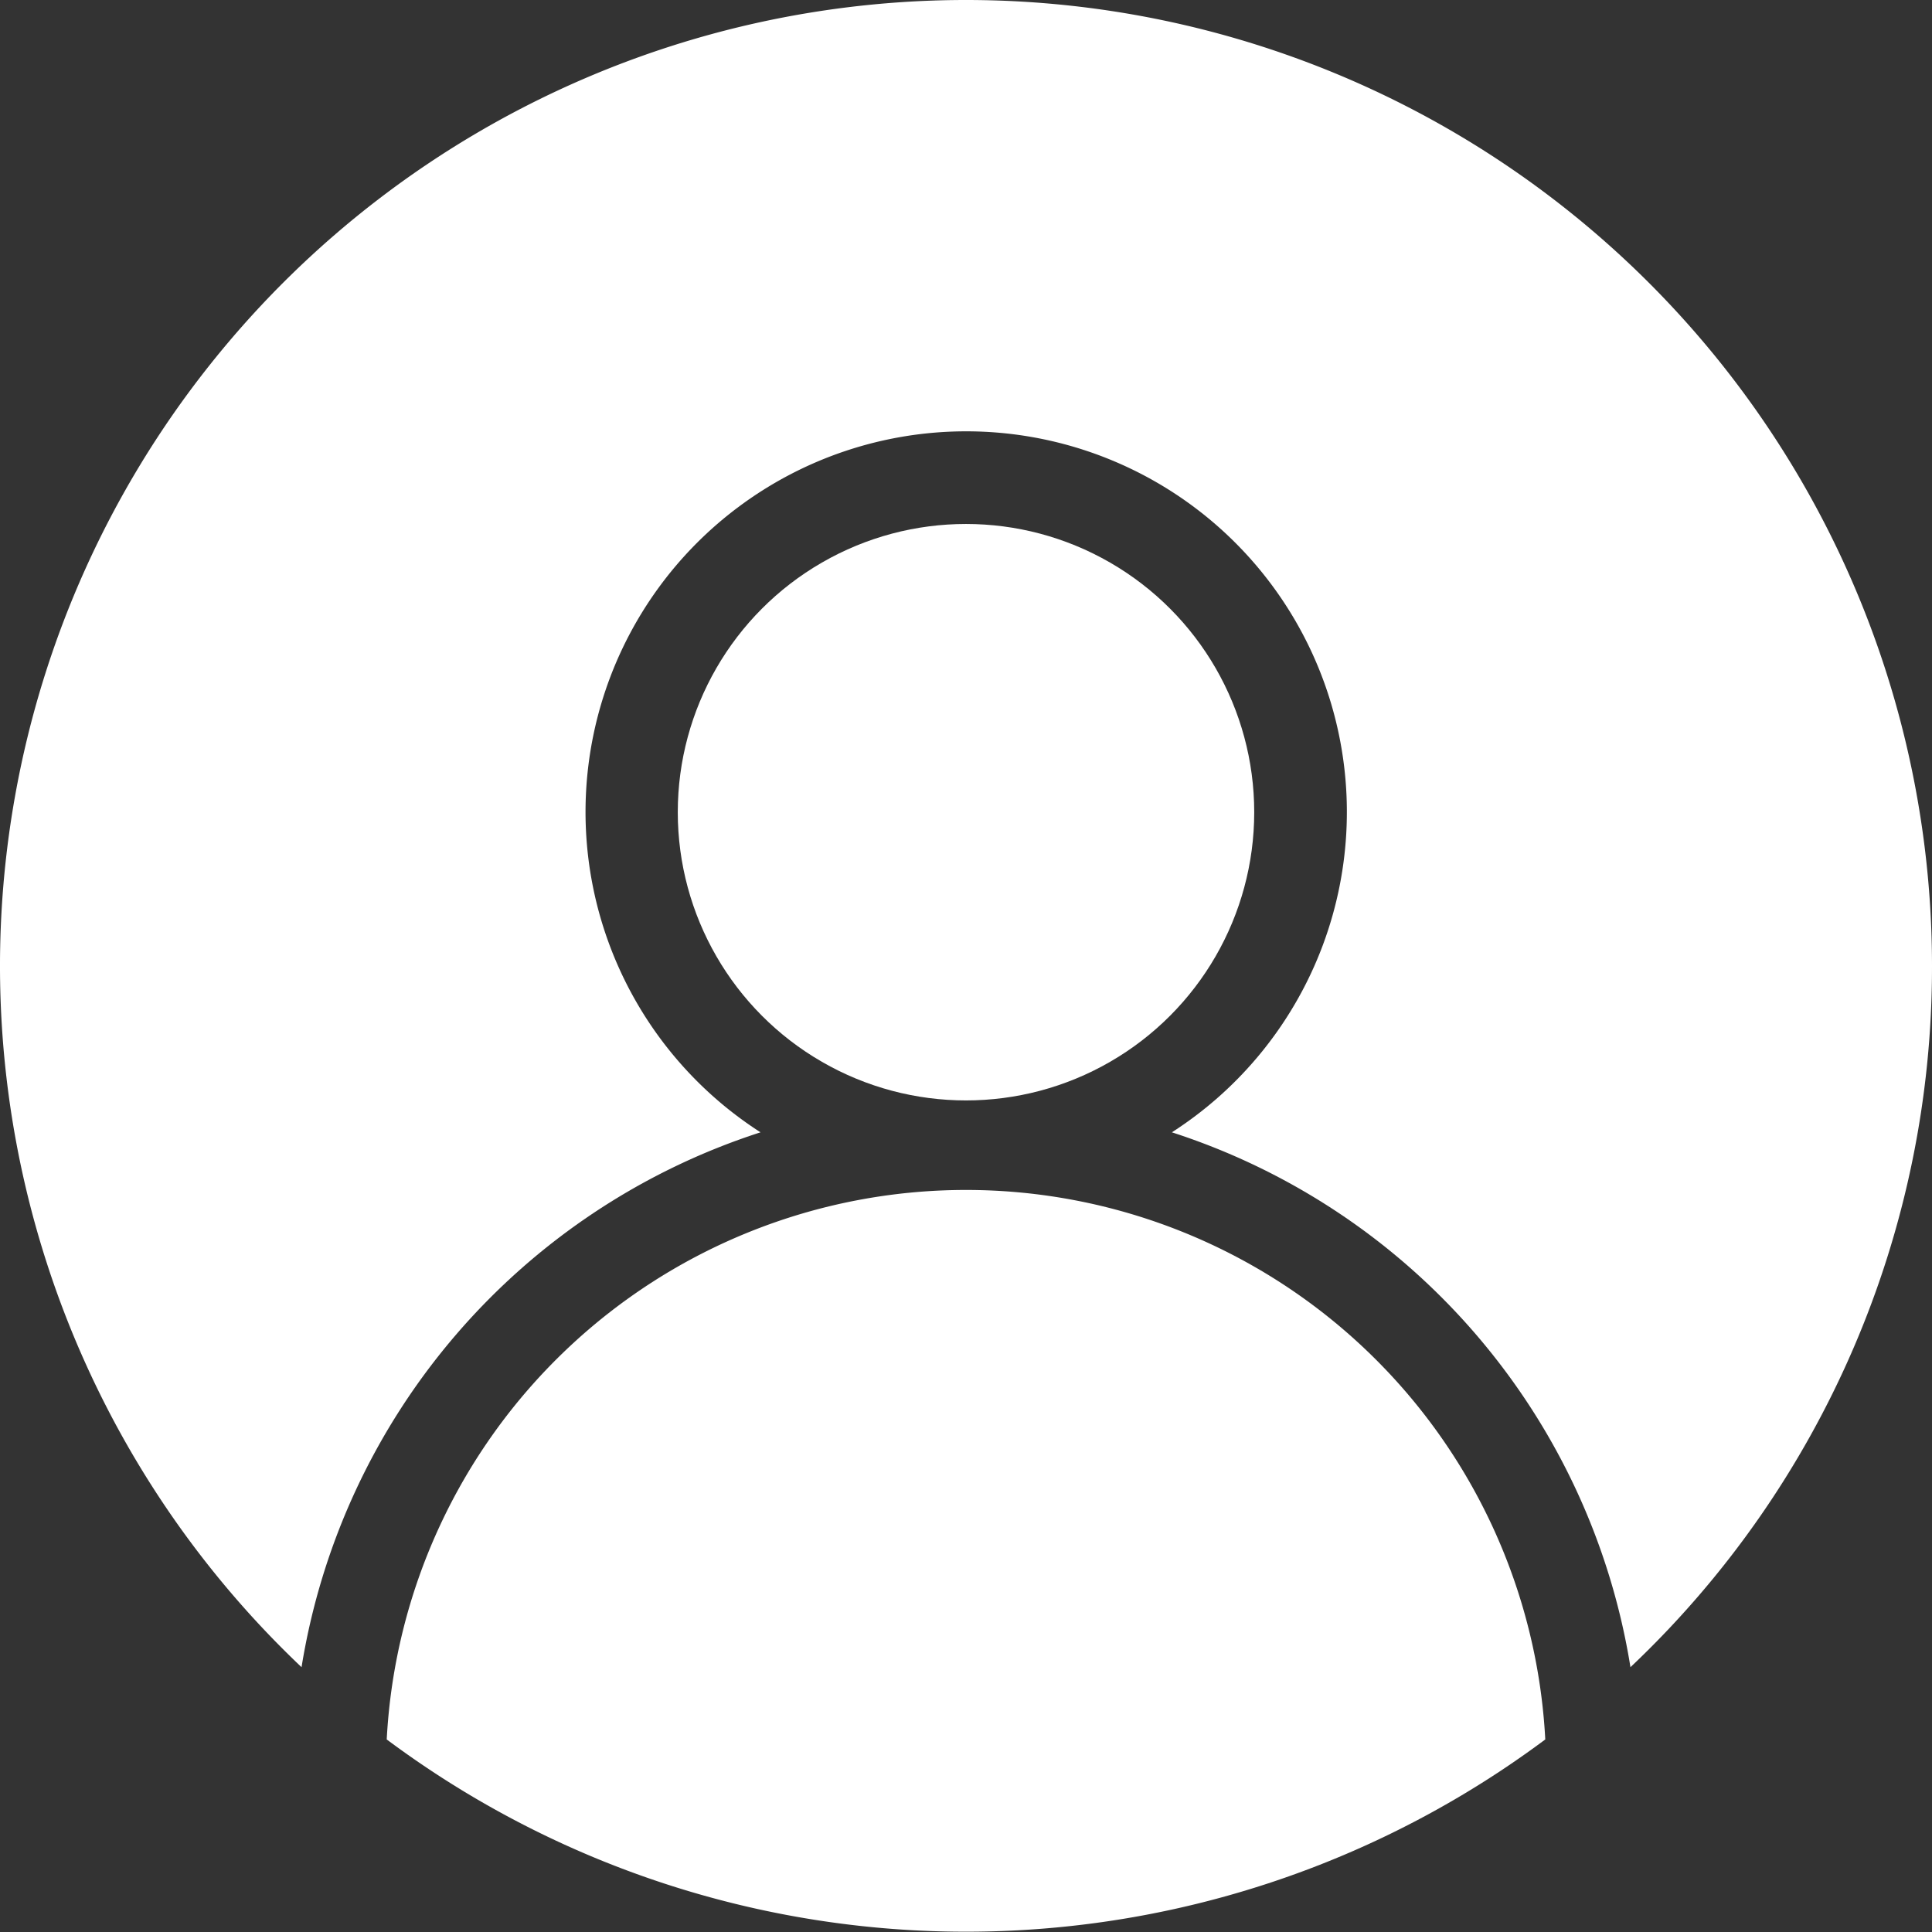 <svg xmlns="http://www.w3.org/2000/svg" viewBox="0 0 47.86 47.86"><rect x="0" y="0" width="47.86" height="47.86" fill="#333333" stroke="none"/><defs><style>.cls-1{fill:#fff;}</style></defs><g id="Слой_2" data-name="Слой 2"><g id="Слой_1-2" data-name="Слой 1"><circle class="cls-1" cx="23.93" cy="20.12" r="7.14"/><path class="cls-1" d="M9.58,43.09a24,24,0,0,0,28.7,0,14.37,14.37,0,0,0-28.7,0Z"/><path class="cls-1" d="M47.86,23.93A23.93,23.93,0,1,0,7.47,41.3,16.72,16.72,0,0,1,18.84,28.05a9.43,9.43,0,1,1,10.19,0A16.71,16.71,0,0,1,40.39,41.3,23.86,23.86,0,0,0,47.86,23.93Z"/></g></g></svg>